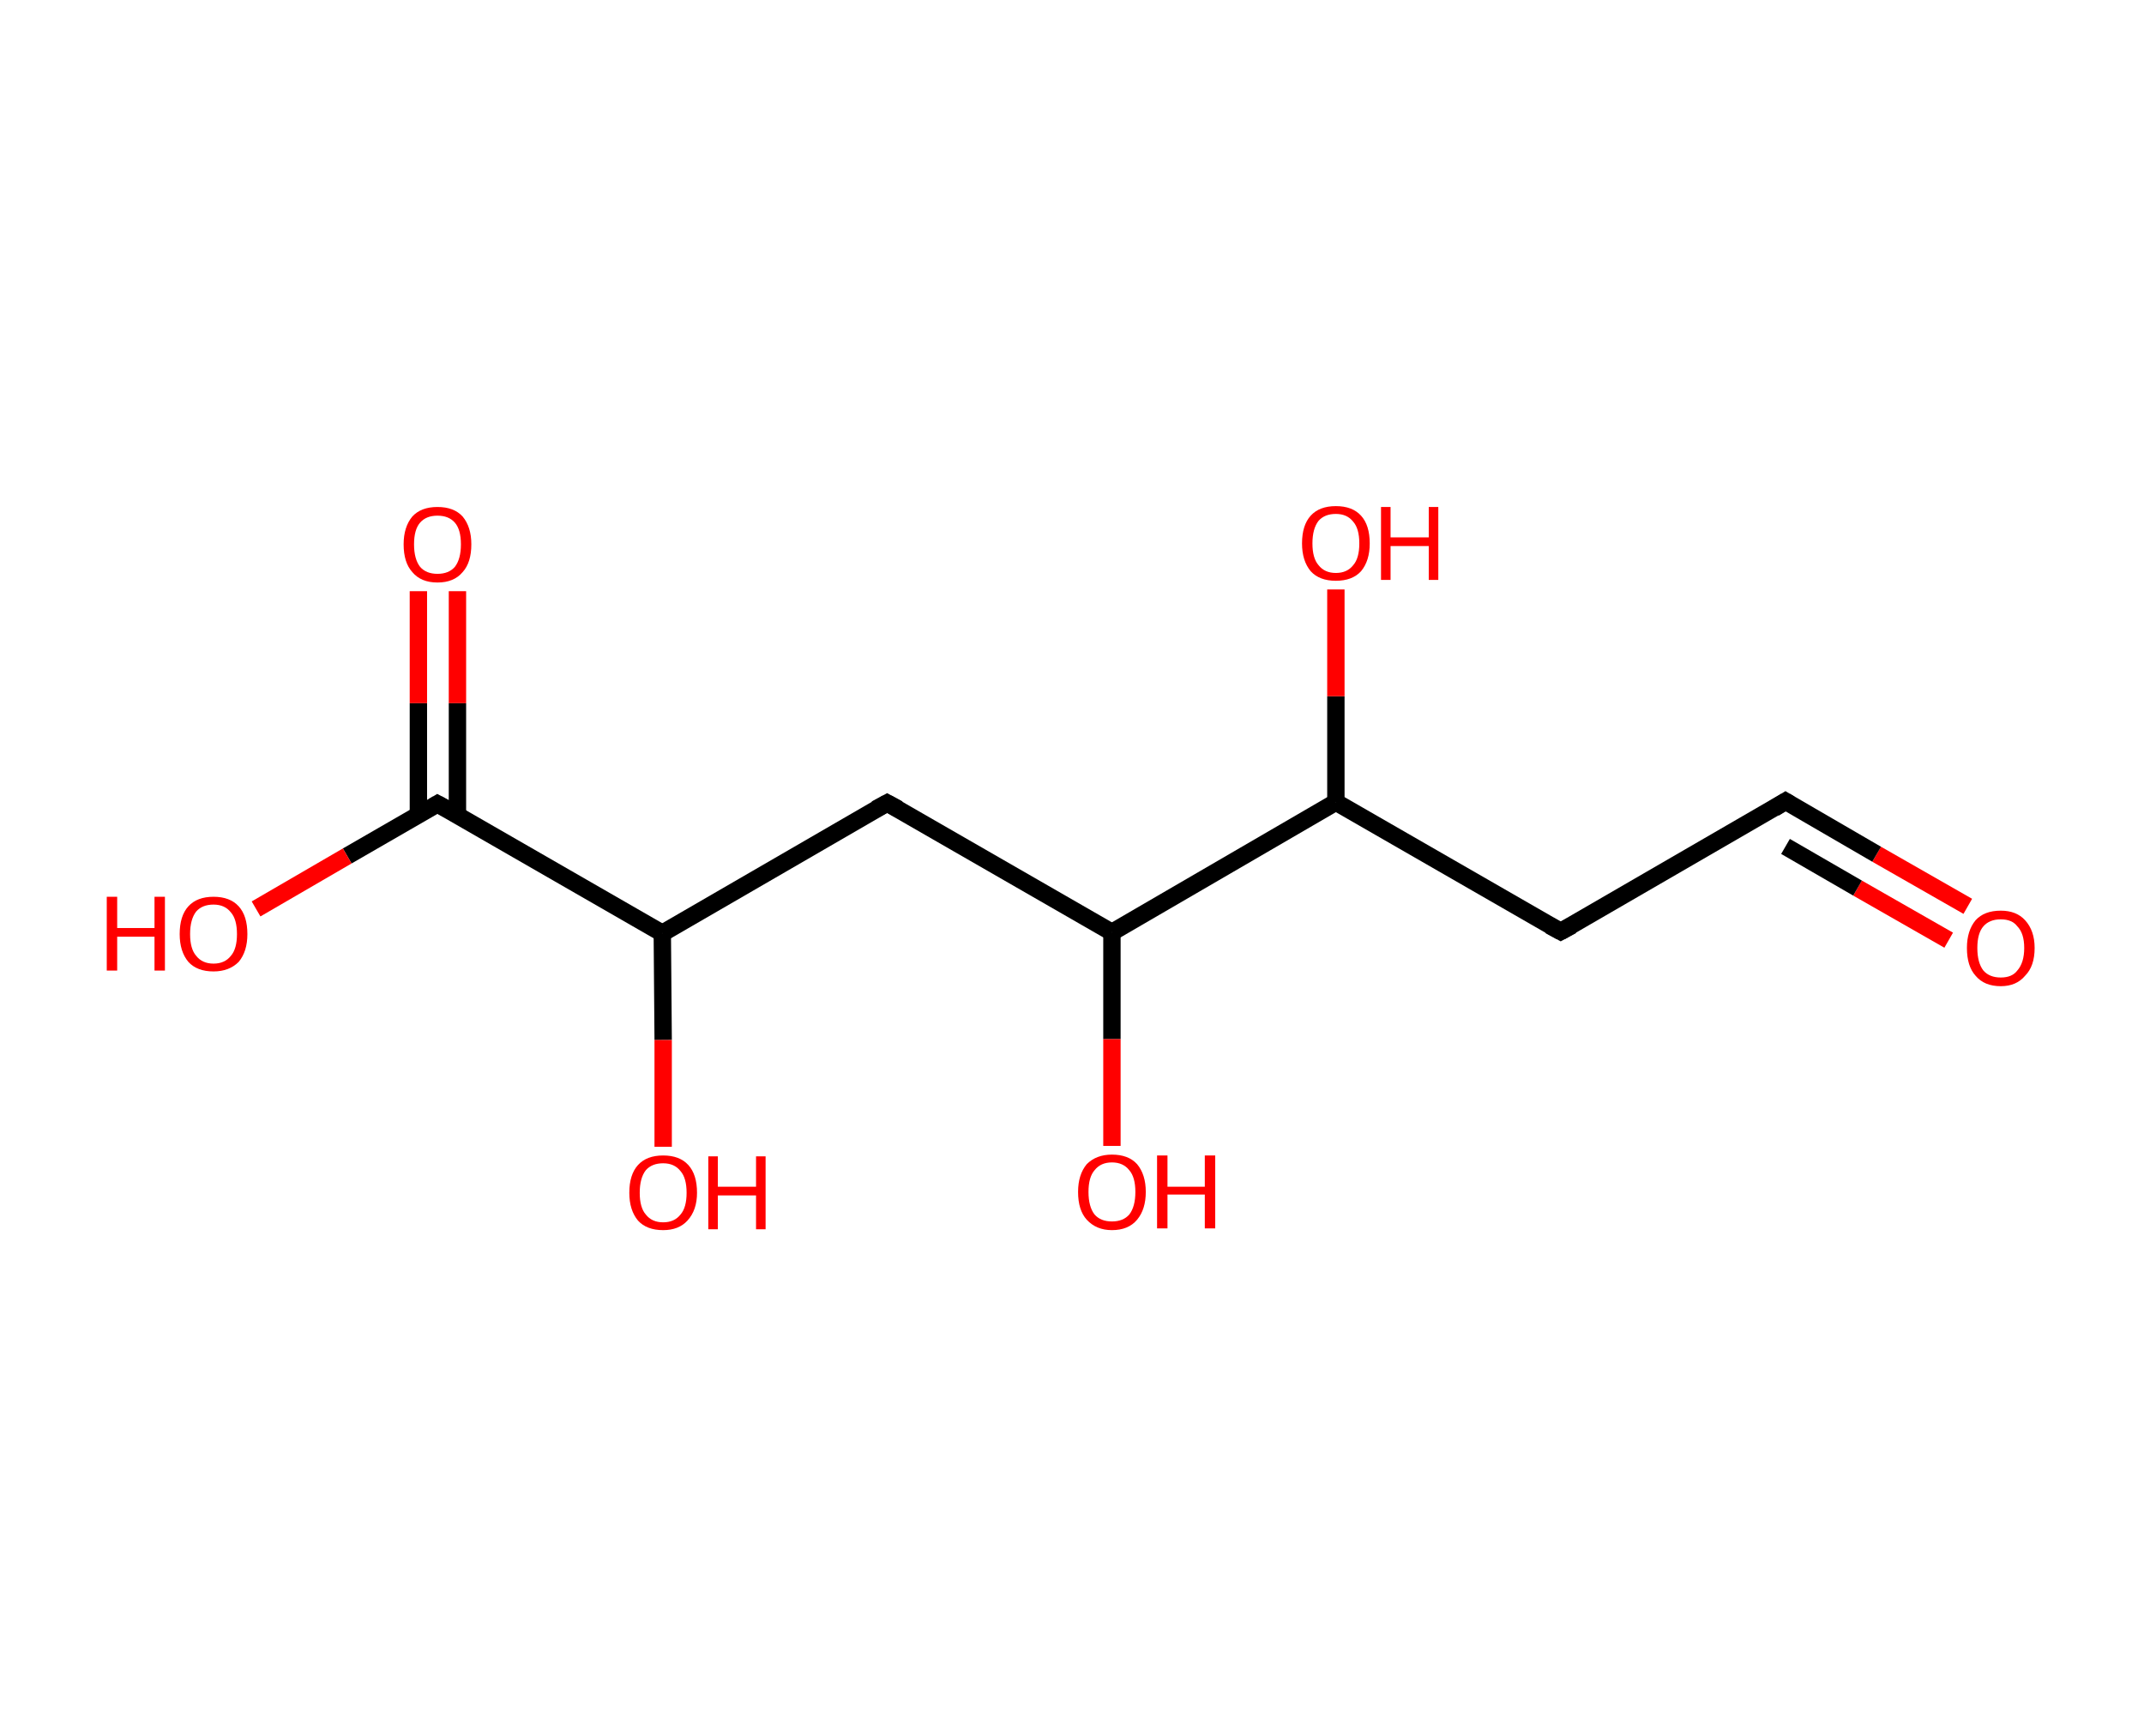 <?xml version='1.0' encoding='ASCII' standalone='yes'?>
<svg xmlns="http://www.w3.org/2000/svg" xmlns:rdkit="http://www.rdkit.org/xml" xmlns:xlink="http://www.w3.org/1999/xlink" version="1.1" baseProfile="full" xml:space="preserve" width="247px" height="200px" viewBox="0 0 247 200">
<!-- END OF HEADER -->
<rect style="opacity:1.0;fill:#FFFFFF;stroke:none" width="247.0" height="200.0" x="0.0" y="0.0"> </rect>
<path class="bond-0 atom-0 atom-1" d="M 226.7,104.4 L 216.2,98.4" style="fill:none;fill-rule:evenodd;stroke:#FF0000;stroke-width:2.0px;stroke-linecap:butt;stroke-linejoin:miter;stroke-opacity:1"/>
<path class="bond-0 atom-0 atom-1" d="M 216.2,98.4 L 205.7,92.3" style="fill:none;fill-rule:evenodd;stroke:#000000;stroke-width:2.0px;stroke-linecap:butt;stroke-linejoin:miter;stroke-opacity:1"/>
<path class="bond-0 atom-0 atom-1" d="M 224.5,108.3 L 214.0,102.3" style="fill:none;fill-rule:evenodd;stroke:#FF0000;stroke-width:2.0px;stroke-linecap:butt;stroke-linejoin:miter;stroke-opacity:1"/>
<path class="bond-0 atom-0 atom-1" d="M 214.0,102.3 L 205.7,97.5" style="fill:none;fill-rule:evenodd;stroke:#000000;stroke-width:2.0px;stroke-linecap:butt;stroke-linejoin:miter;stroke-opacity:1"/>
<path class="bond-1 atom-1 atom-2" d="M 205.7,92.3 L 179.8,107.3" style="fill:none;fill-rule:evenodd;stroke:#000000;stroke-width:2.0px;stroke-linecap:butt;stroke-linejoin:miter;stroke-opacity:1"/>
<path class="bond-2 atom-2 atom-3" d="M 179.8,107.3 L 153.9,92.4" style="fill:none;fill-rule:evenodd;stroke:#000000;stroke-width:2.0px;stroke-linecap:butt;stroke-linejoin:miter;stroke-opacity:1"/>
<path class="bond-3 atom-3 atom-4" d="M 153.9,92.4 L 153.9,80.2" style="fill:none;fill-rule:evenodd;stroke:#000000;stroke-width:2.0px;stroke-linecap:butt;stroke-linejoin:miter;stroke-opacity:1"/>
<path class="bond-3 atom-3 atom-4" d="M 153.9,80.2 L 153.9,67.9" style="fill:none;fill-rule:evenodd;stroke:#FF0000;stroke-width:2.0px;stroke-linecap:butt;stroke-linejoin:miter;stroke-opacity:1"/>
<path class="bond-4 atom-3 atom-5" d="M 153.9,92.4 L 128.1,107.4" style="fill:none;fill-rule:evenodd;stroke:#000000;stroke-width:2.0px;stroke-linecap:butt;stroke-linejoin:miter;stroke-opacity:1"/>
<path class="bond-5 atom-5 atom-6" d="M 128.1,107.4 L 128.1,119.7" style="fill:none;fill-rule:evenodd;stroke:#000000;stroke-width:2.0px;stroke-linecap:butt;stroke-linejoin:miter;stroke-opacity:1"/>
<path class="bond-5 atom-5 atom-6" d="M 128.1,119.7 L 128.1,132.0" style="fill:none;fill-rule:evenodd;stroke:#FF0000;stroke-width:2.0px;stroke-linecap:butt;stroke-linejoin:miter;stroke-opacity:1"/>
<path class="bond-6 atom-5 atom-7" d="M 128.1,107.4 L 102.2,92.5" style="fill:none;fill-rule:evenodd;stroke:#000000;stroke-width:2.0px;stroke-linecap:butt;stroke-linejoin:miter;stroke-opacity:1"/>
<path class="bond-7 atom-7 atom-8" d="M 102.2,92.5 L 76.3,107.5" style="fill:none;fill-rule:evenodd;stroke:#000000;stroke-width:2.0px;stroke-linecap:butt;stroke-linejoin:miter;stroke-opacity:1"/>
<path class="bond-8 atom-8 atom-9" d="M 76.3,107.5 L 76.4,119.8" style="fill:none;fill-rule:evenodd;stroke:#000000;stroke-width:2.0px;stroke-linecap:butt;stroke-linejoin:miter;stroke-opacity:1"/>
<path class="bond-8 atom-8 atom-9" d="M 76.4,119.8 L 76.4,132.1" style="fill:none;fill-rule:evenodd;stroke:#FF0000;stroke-width:2.0px;stroke-linecap:butt;stroke-linejoin:miter;stroke-opacity:1"/>
<path class="bond-9 atom-8 atom-10" d="M 76.3,107.5 L 50.4,92.6" style="fill:none;fill-rule:evenodd;stroke:#000000;stroke-width:2.0px;stroke-linecap:butt;stroke-linejoin:miter;stroke-opacity:1"/>
<path class="bond-10 atom-10 atom-11" d="M 52.7,93.8 L 52.7,81.0" style="fill:none;fill-rule:evenodd;stroke:#000000;stroke-width:2.0px;stroke-linecap:butt;stroke-linejoin:miter;stroke-opacity:1"/>
<path class="bond-10 atom-10 atom-11" d="M 52.7,81.0 L 52.7,68.1" style="fill:none;fill-rule:evenodd;stroke:#FF0000;stroke-width:2.0px;stroke-linecap:butt;stroke-linejoin:miter;stroke-opacity:1"/>
<path class="bond-10 atom-10 atom-11" d="M 48.2,93.9 L 48.2,81.0" style="fill:none;fill-rule:evenodd;stroke:#000000;stroke-width:2.0px;stroke-linecap:butt;stroke-linejoin:miter;stroke-opacity:1"/>
<path class="bond-10 atom-10 atom-11" d="M 48.2,81.0 L 48.2,68.1" style="fill:none;fill-rule:evenodd;stroke:#FF0000;stroke-width:2.0px;stroke-linecap:butt;stroke-linejoin:miter;stroke-opacity:1"/>
<path class="bond-11 atom-10 atom-12" d="M 50.4,92.6 L 40.0,98.6" style="fill:none;fill-rule:evenodd;stroke:#000000;stroke-width:2.0px;stroke-linecap:butt;stroke-linejoin:miter;stroke-opacity:1"/>
<path class="bond-11 atom-10 atom-12" d="M 40.0,98.6 L 29.5,104.7" style="fill:none;fill-rule:evenodd;stroke:#FF0000;stroke-width:2.0px;stroke-linecap:butt;stroke-linejoin:miter;stroke-opacity:1"/>
<path d="M 206.2,92.6 L 205.7,92.3 L 204.4,93.1" style="fill:none;stroke:#000000;stroke-width:2.0px;stroke-linecap:butt;stroke-linejoin:miter;stroke-opacity:1;"/>
<path d="M 181.1,106.6 L 179.8,107.3 L 178.5,106.6" style="fill:none;stroke:#000000;stroke-width:2.0px;stroke-linecap:butt;stroke-linejoin:miter;stroke-opacity:1;"/>
<path d="M 103.5,93.2 L 102.2,92.5 L 100.9,93.2" style="fill:none;stroke:#000000;stroke-width:2.0px;stroke-linecap:butt;stroke-linejoin:miter;stroke-opacity:1;"/>
<path d="M 51.7,93.3 L 50.4,92.6 L 49.9,92.9" style="fill:none;stroke:#000000;stroke-width:2.0px;stroke-linecap:butt;stroke-linejoin:miter;stroke-opacity:1;"/>
<path class="atom-0" d="M 226.6 109.2 Q 226.6 107.2, 227.6 106.0 Q 228.6 104.9, 230.5 104.9 Q 232.3 104.9, 233.3 106.0 Q 234.4 107.2, 234.4 109.2 Q 234.4 111.3, 233.3 112.4 Q 232.3 113.6, 230.5 113.6 Q 228.6 113.6, 227.6 112.4 Q 226.6 111.3, 226.6 109.2 M 230.5 112.6 Q 231.8 112.6, 232.4 111.8 Q 233.2 110.9, 233.2 109.2 Q 233.2 107.5, 232.4 106.7 Q 231.8 105.9, 230.5 105.9 Q 229.2 105.9, 228.5 106.7 Q 227.8 107.5, 227.8 109.2 Q 227.8 110.9, 228.5 111.8 Q 229.2 112.6, 230.5 112.6 " fill="#FF0000"/>
<path class="atom-4" d="M 150.0 62.6 Q 150.0 60.5, 151.0 59.4 Q 152.0 58.3, 153.9 58.3 Q 155.8 58.3, 156.8 59.4 Q 157.8 60.5, 157.8 62.6 Q 157.8 64.6, 156.8 65.8 Q 155.8 66.9, 153.9 66.9 Q 152.0 66.9, 151.0 65.8 Q 150.0 64.6, 150.0 62.6 M 153.9 66.0 Q 155.2 66.0, 155.9 65.1 Q 156.6 64.3, 156.6 62.6 Q 156.6 60.9, 155.9 60.1 Q 155.2 59.2, 153.9 59.2 Q 152.6 59.2, 151.9 60.0 Q 151.2 60.9, 151.2 62.6 Q 151.2 64.3, 151.9 65.1 Q 152.6 66.0, 153.9 66.0 " fill="#FF0000"/>
<path class="atom-4" d="M 159.1 58.4 L 160.2 58.4 L 160.2 61.9 L 164.6 61.9 L 164.6 58.4 L 165.7 58.4 L 165.7 66.8 L 164.6 66.8 L 164.6 62.9 L 160.2 62.9 L 160.2 66.8 L 159.1 66.8 L 159.1 58.4 " fill="#FF0000"/>
<path class="atom-6" d="M 124.2 137.3 Q 124.2 135.3, 125.2 134.1 Q 126.3 133.0, 128.1 133.0 Q 130.0 133.0, 131.0 134.1 Q 132.0 135.3, 132.0 137.3 Q 132.0 139.3, 131.0 140.5 Q 130.0 141.7, 128.1 141.7 Q 126.3 141.7, 125.2 140.5 Q 124.2 139.4, 124.2 137.3 M 128.1 140.7 Q 129.4 140.7, 130.1 139.9 Q 130.8 139.0, 130.8 137.3 Q 130.8 135.6, 130.1 134.8 Q 129.4 133.9, 128.1 133.9 Q 126.8 133.9, 126.1 134.8 Q 125.4 135.6, 125.4 137.3 Q 125.4 139.0, 126.1 139.9 Q 126.8 140.7, 128.1 140.7 " fill="#FF0000"/>
<path class="atom-6" d="M 133.3 133.1 L 134.5 133.1 L 134.5 136.7 L 138.8 136.7 L 138.8 133.1 L 140.0 133.1 L 140.0 141.5 L 138.8 141.5 L 138.8 137.6 L 134.5 137.6 L 134.5 141.5 L 133.3 141.5 L 133.3 133.1 " fill="#FF0000"/>
<path class="atom-9" d="M 72.5 137.4 Q 72.5 135.3, 73.5 134.2 Q 74.5 133.1, 76.4 133.1 Q 78.3 133.1, 79.3 134.2 Q 80.3 135.3, 80.3 137.4 Q 80.3 139.4, 79.2 140.6 Q 78.2 141.7, 76.4 141.7 Q 74.5 141.7, 73.5 140.6 Q 72.5 139.4, 72.5 137.4 M 76.4 140.8 Q 77.7 140.8, 78.4 139.9 Q 79.1 139.1, 79.1 137.4 Q 79.1 135.7, 78.4 134.9 Q 77.7 134.0, 76.4 134.0 Q 75.1 134.0, 74.4 134.8 Q 73.7 135.7, 73.7 137.4 Q 73.7 139.1, 74.4 139.9 Q 75.1 140.8, 76.4 140.8 " fill="#FF0000"/>
<path class="atom-9" d="M 81.6 133.2 L 82.7 133.2 L 82.7 136.7 L 87.1 136.7 L 87.1 133.2 L 88.2 133.2 L 88.2 141.6 L 87.1 141.6 L 87.1 137.7 L 82.7 137.7 L 82.7 141.6 L 81.6 141.6 L 81.6 133.2 " fill="#FF0000"/>
<path class="atom-11" d="M 46.5 62.7 Q 46.5 60.7, 47.5 59.5 Q 48.5 58.4, 50.4 58.4 Q 52.3 58.4, 53.3 59.5 Q 54.3 60.7, 54.3 62.7 Q 54.3 64.8, 53.3 65.9 Q 52.3 67.1, 50.4 67.1 Q 48.5 67.1, 47.5 65.9 Q 46.5 64.8, 46.5 62.7 M 50.4 66.1 Q 51.7 66.1, 52.4 65.3 Q 53.1 64.4, 53.1 62.7 Q 53.1 61.0, 52.4 60.2 Q 51.7 59.4, 50.4 59.4 Q 49.1 59.4, 48.4 60.2 Q 47.7 61.0, 47.7 62.7 Q 47.7 64.4, 48.4 65.3 Q 49.1 66.1, 50.4 66.1 " fill="#FF0000"/>
<path class="atom-12" d="M 12.3 103.3 L 13.5 103.3 L 13.5 106.9 L 17.8 106.9 L 17.8 103.3 L 19.0 103.3 L 19.0 111.8 L 17.8 111.8 L 17.8 107.9 L 13.5 107.9 L 13.5 111.8 L 12.3 111.8 L 12.3 103.3 " fill="#FF0000"/>
<path class="atom-12" d="M 20.7 107.6 Q 20.7 105.5, 21.7 104.4 Q 22.7 103.3, 24.6 103.3 Q 26.5 103.3, 27.5 104.4 Q 28.5 105.5, 28.5 107.6 Q 28.5 109.6, 27.5 110.8 Q 26.4 111.9, 24.6 111.9 Q 22.7 111.9, 21.7 110.8 Q 20.7 109.6, 20.7 107.6 M 24.6 111.0 Q 25.9 111.0, 26.6 110.1 Q 27.3 109.3, 27.3 107.6 Q 27.3 105.9, 26.6 105.1 Q 25.9 104.2, 24.6 104.2 Q 23.3 104.2, 22.6 105.0 Q 21.9 105.9, 21.9 107.6 Q 21.9 109.3, 22.6 110.1 Q 23.3 111.0, 24.6 111.0 " fill="#FF0000"/>
</svg>
